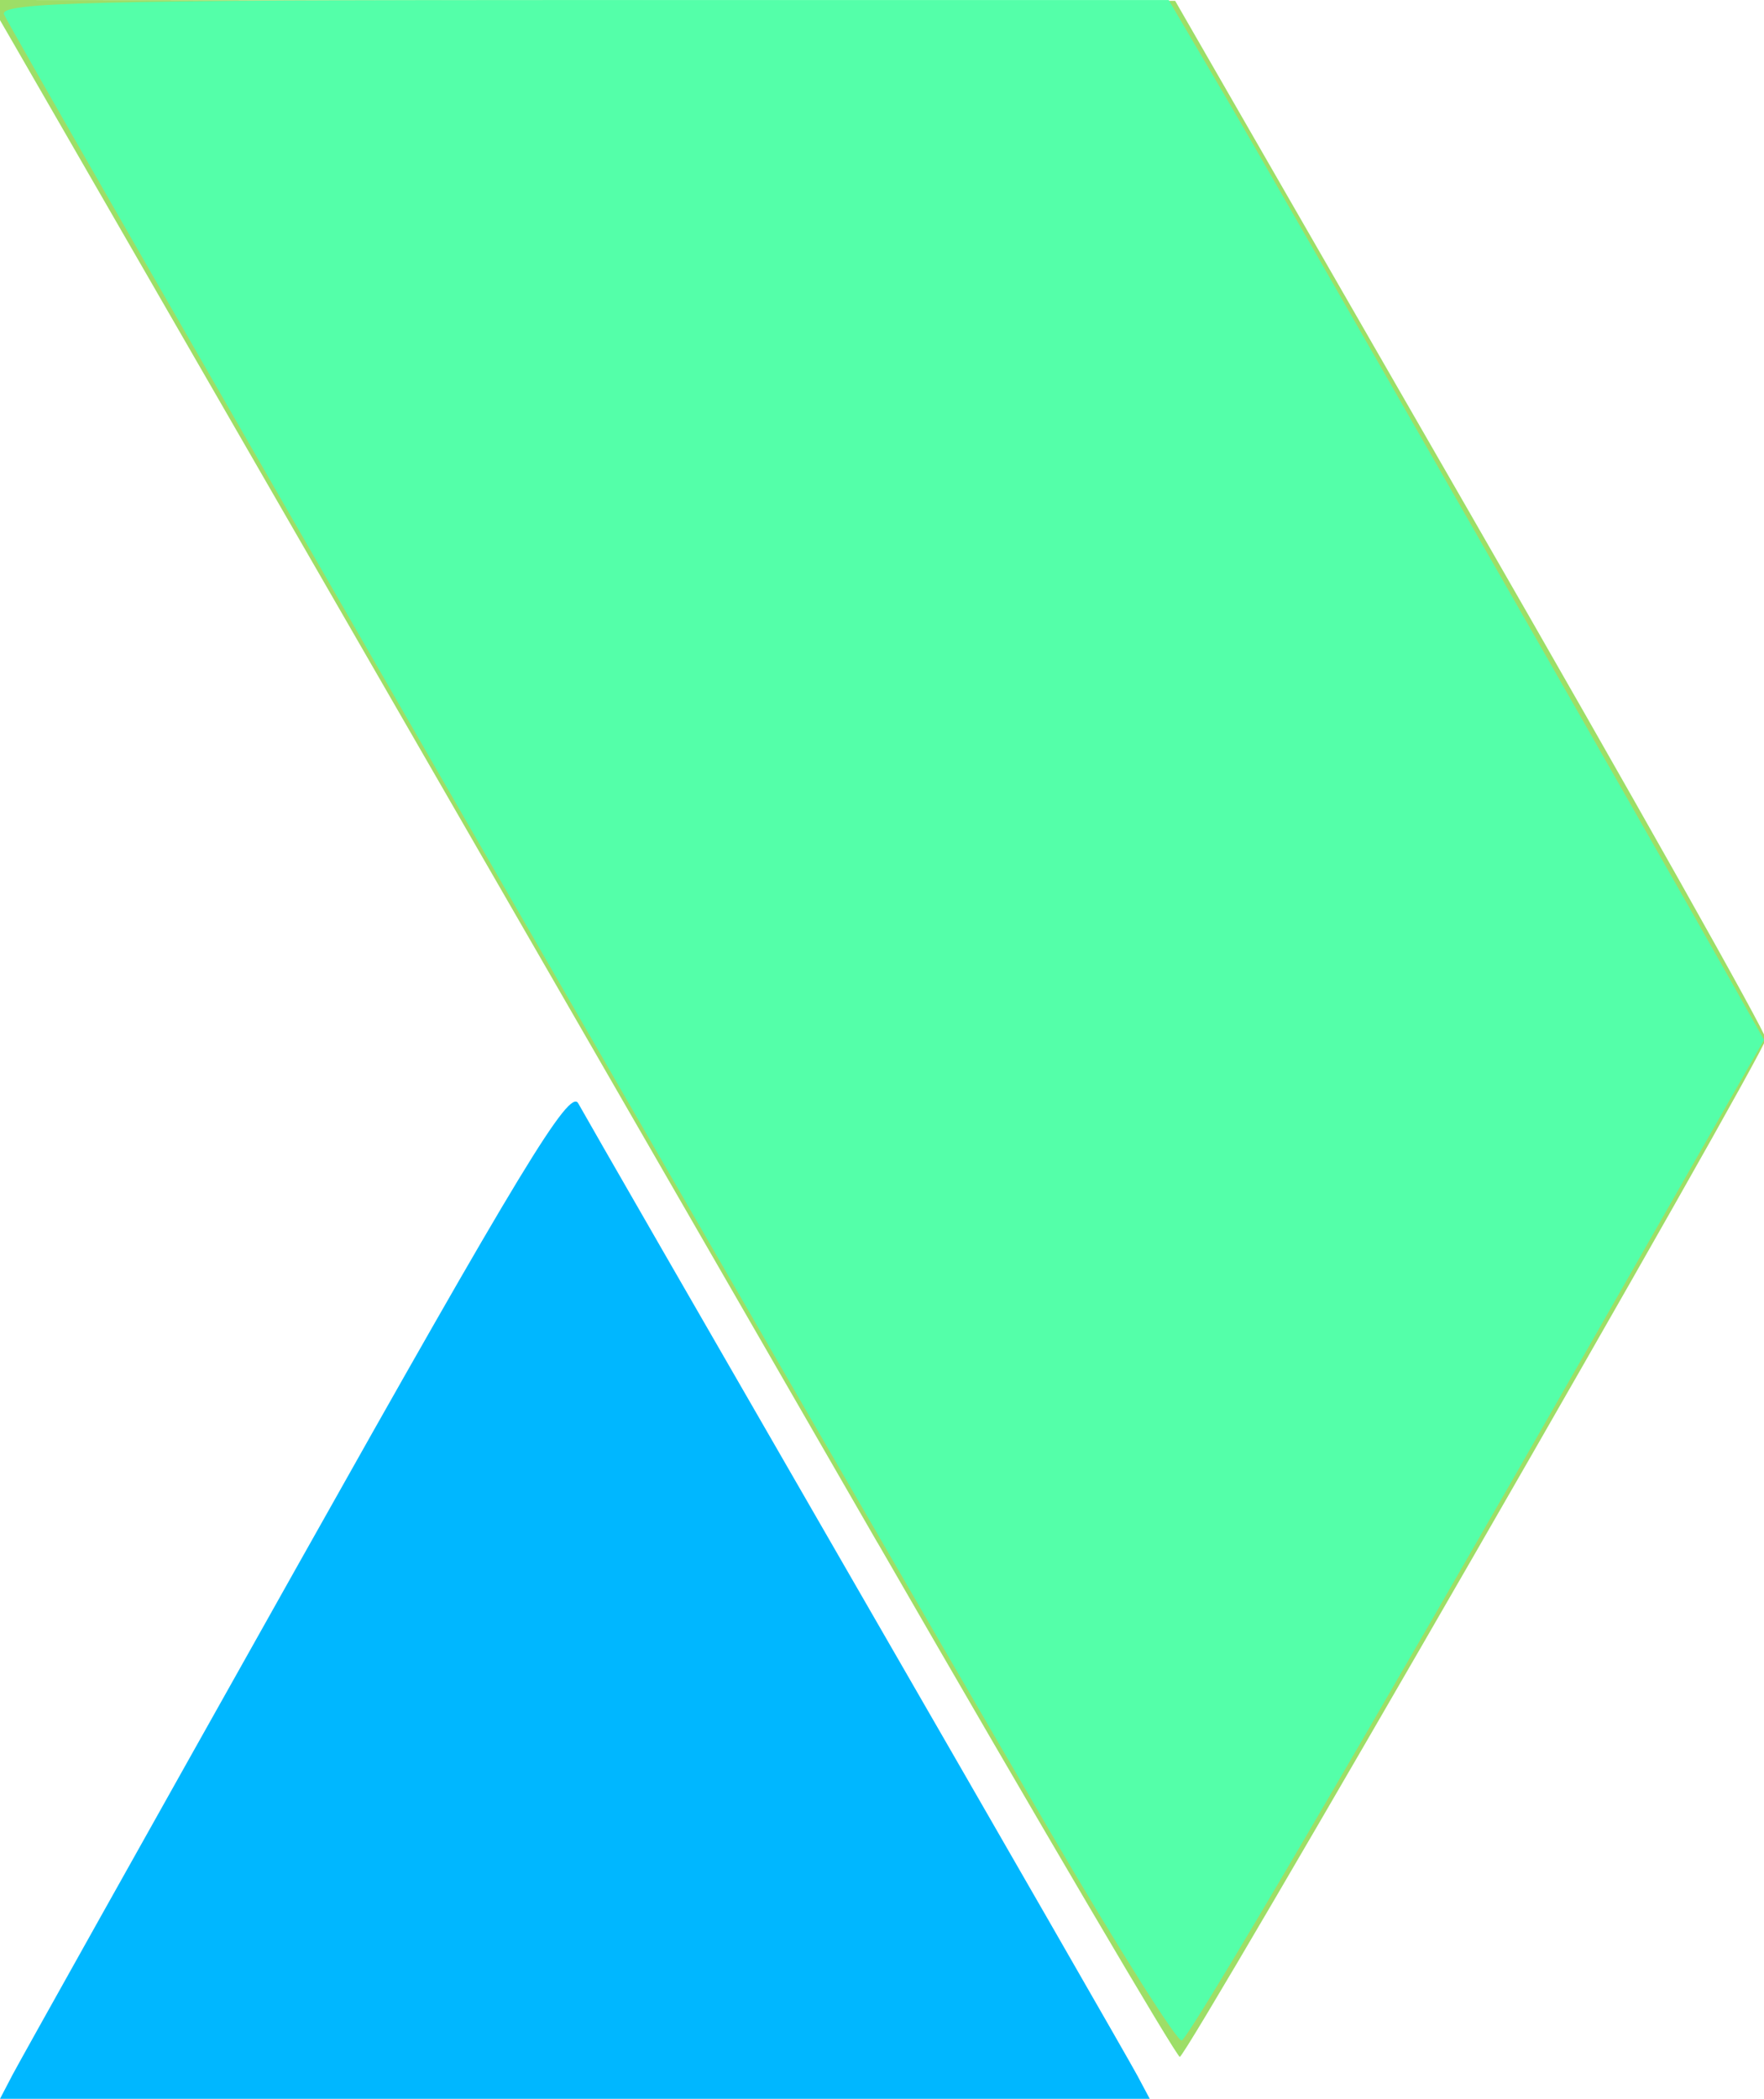 <?xml version="1.0" encoding="UTF-8" standalone="no"?>
<!-- Created with Inkscape (http://www.inkscape.org/) -->

<svg
   xmlns:dc="http://purl.org/dc/elements/1.1/"
   xmlns:cc="http://creativecommons.org/ns#"
   xmlns:rdf="http://www.w3.org/1999/02/22-rdf-syntax-ns#"
   xmlns:svg="http://www.w3.org/2000/svg"
   xmlns="http://www.w3.org/2000/svg"
   xmlns:sodipodi="http://sodipodi.sourceforge.net/DTD/sodipodi-0.dtd"
   xmlns:inkscape="http://www.inkscape.org/namespaces/inkscape"
   width="16.861mm"
   height="20.056mm"
   viewBox="0 0 59.744 71.064"
   id="svg2"
   version="1.1"
   inkscape:version="0.91 r13725"
   sodipodi:docname="manmath.svg">
  <defs
     id="defs4" />
  <sodipodi:namedview
     id="base"
     pagecolor="#ffffff"
     bordercolor="#666666"
     borderopacity="1.0"
     inkscape:pageopacity="0.0"
     inkscape:pageshadow="2"
     inkscape:zoom="4.0000002"
     inkscape:cx="-29.333417"
     inkscape:cy="15.676271"
     inkscape:document-units="px"
     inkscape:current-layer="g3377"
     showgrid="false"
     inkscape:snap-bbox="true"
     inkscape:bbox-paths="true"
     inkscape:bbox-nodes="true"
     inkscape:snap-bbox-edge-midpoints="true"
     inkscape:snap-bbox-midpoints="true"
     inkscape:object-paths="true"
     inkscape:snap-intersection-paths="true"
     inkscape:object-nodes="true"
     inkscape:snap-smooth-nodes="true"
     inkscape:snap-midpoints="true"
     inkscape:snap-object-midpoints="true"
     inkscape:snap-center="true"
     inkscape:snap-text-baseline="true"
     inkscape:snap-to-guides="true"
     showguides="false"
     inkscape:window-width="1280"
     inkscape:window-height="751"
     inkscape:window-x="0"
     inkscape:window-y="1"
     inkscape:window-maximized="1"
     fit-margin-top="0"
     fit-margin-left="0"
     fit-margin-right="0"
     fit-margin-bottom="0" />
  <g
     inkscape:label="Layer 1"
     inkscape:groupmode="layer"
     id="layer1"
     style="display:inline"
     transform="translate(-0.49,0.051)">
    <path
       style="fill:#9dde67"
       d="M 30.21,52.187 C 24.688,42.61 16.045,27.615 11.003,18.865 5.961,10.114 1.443,2.279 0.965,1.452 l -0.87,-1.503 20.098,0.014 20.098,0.014 10.013,17.398 c 5.507,9.569 10.004,17.557 9.993,17.752 -0.026,0.474 -19.598,34.458 -19.849,34.466 -0.108,0.003 -4.715,-7.83 -10.236,-17.407 z"
       id="path3525"
       inkscape:connector-curvature="0" />
    <g
       id="g3377">
      <path
         inkscape:connector-curvature="0"
         id="path3527"
         d="M 35.995,61.862 C 28.591,49.173 0.821,0.943 0.626,0.435 c -0.157,-0.408 2.978,-0.485 19.63,-0.485 l 19.816,0 1.921,3.27 c 1.673,2.849 14.455,25.208 17.238,30.156 l 1.003,1.783 -5.85,10.238 c -7.54,13.196 -13.553,23.447 -13.867,23.641 -0.136,0.084 -2.171,-3.145 -4.523,-7.176 z"
         style="fill:#54ffa9" />
      <path
         inkscape:connector-curvature="0"
         id="path3529"
         d="M 0.905,70.218 C 1.133,69.781 5.461,62.051 10.522,53.042 c 7.587,-13.506 9.263,-16.267 9.553,-15.733 0.193,0.356 4.437,7.727 9.429,16.381 4.993,8.653 9.269,16.091 9.502,16.529 l 0.424,0.795 -19.47,0 -19.47,0 0.415,-0.795 z"
         style="fill:#00b7ff;fill-opacity:1" />
    </g>
    <flowRoot
       xml:space="preserve"
       id="flowRoot3551"
       style="font-style:normal;font-weight:normal;font-size:40px;line-height:125%;font-family:sans-serif;letter-spacing:0px;word-spacing:0px;fill:#000000;fill-opacity:1;stroke:none;stroke-width:1px;stroke-linecap:butt;stroke-linejoin:miter;stroke-opacity:1"><flowRegion
         id="flowRegion3553"><rect
           id="rect3555"
           width="26.87"
           height="43.134"
           x="409.415"
           y="184.742" /></flowRegion><flowPara
         id="flowPara3557" /></flowRoot>  </g>
</svg>
